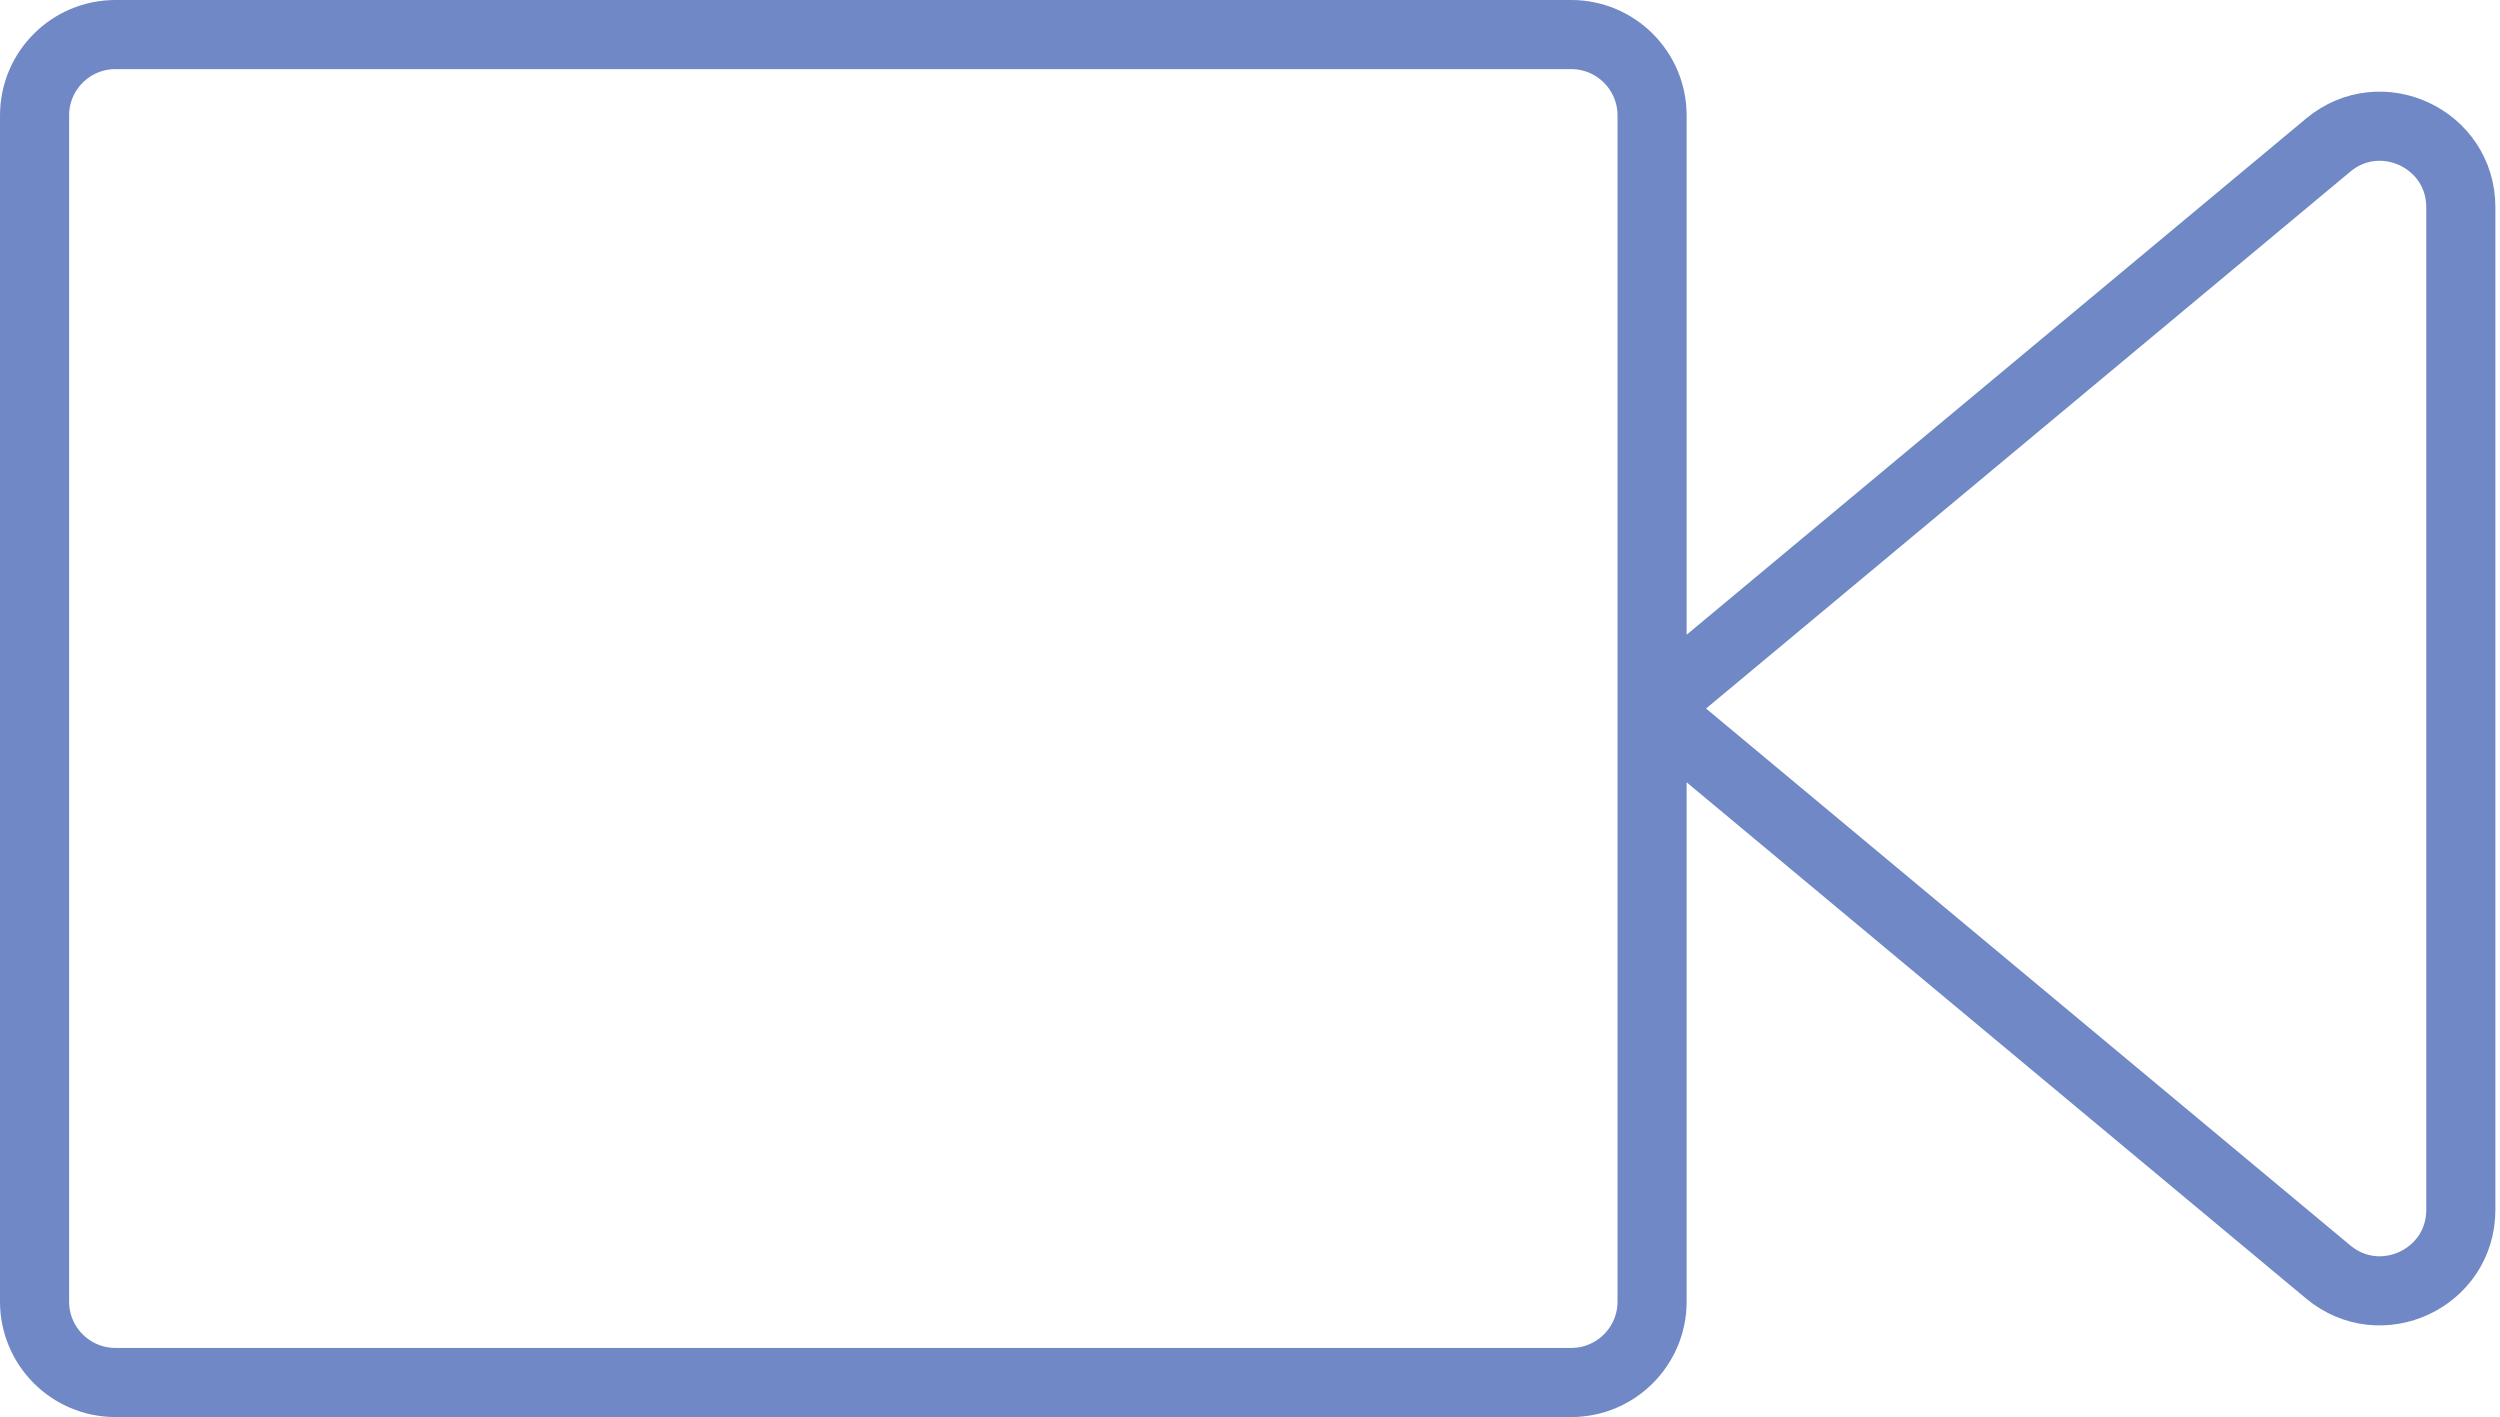 <svg width="217" height="123" viewBox="0 0 217 123" fill="none" xmlns="http://www.w3.org/2000/svg">
<path d="M143.4 61.5V112.98C143.4 116.857 140.257 120 136.38 120H10.02C6.143 120 3 116.857 3 112.98V10.02C3 6.143 6.143 3 10.02 3H136.38C140.257 3 143.4 6.143 143.4 10.02V61.5ZM143.4 61.5L202.086 12.595C206.658 8.785 213.6 12.036 213.6 17.988V105.012C213.6 110.964 206.658 114.216 202.086 110.405L143.4 61.5Z" stroke="#7088C6" stroke-width="6" stroke-linecap="round" stroke-linejoin="round"/>
</svg>
